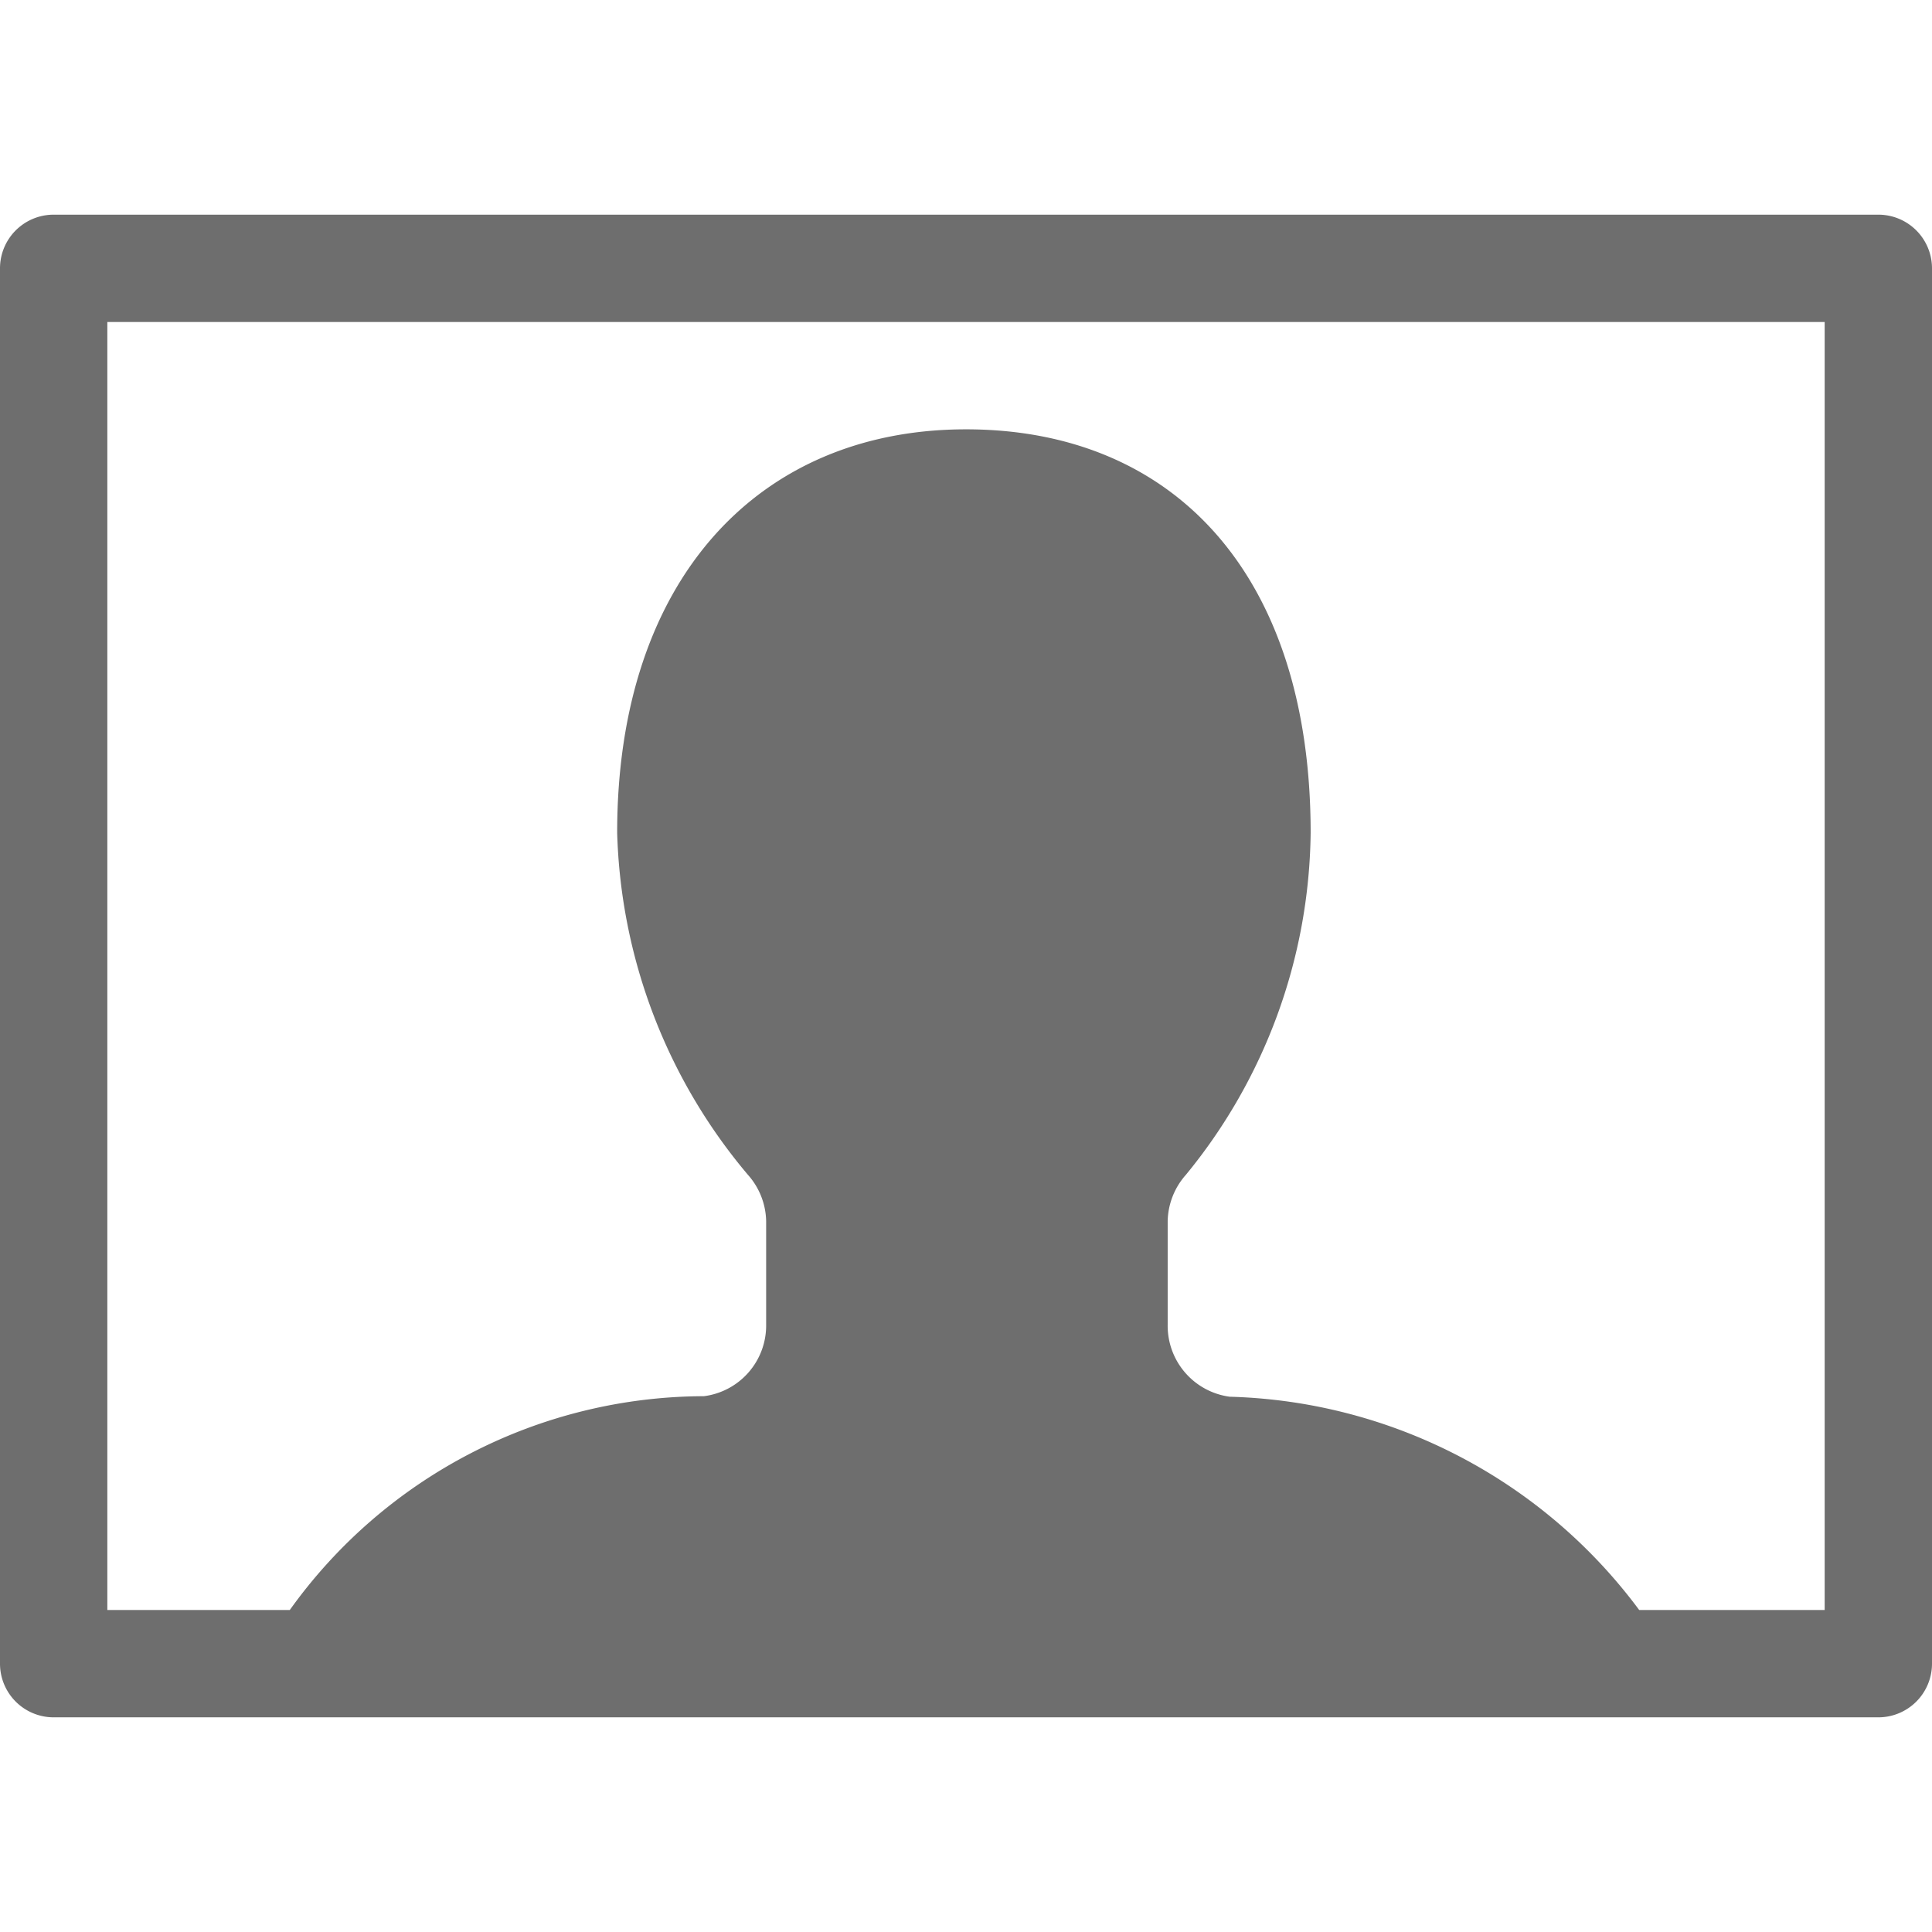 <svg xmlns="http://www.w3.org/2000/svg" height="18" viewBox="0 0 18 18" width="18">
  <defs>
    <style>
      .a {
        fill: #6E6E6E;
      }
    </style>
  </defs>
  <title>S ImageProfile 18 N</title>
  <rect id="Canvas" fill="#ff13dc" opacity="0" width="18" height="18" /><path class="a" d="M17.5,2H.5a.5.5,0,0,0-.5.5v13a.5.5,0,0,0,.5.5h17a.5.5,0,0,0,.5-.5V2.5A.5.5,0,0,0,17.5,2ZM17,15H15.272a4.915,4.915,0,0,0-3.815-1.987.667.667,0,0,1-.578-.67v-.967a.67.67,0,0,1,.17-.431A5.104,5.104,0,0,0,12.211,7.759C12.211,5.348,10.932,4,9,4S5.75,5.4,5.75,7.758a5.162,5.162,0,0,0,1.217,3.186.668.668,0,0,1,.171.431v.963a.664.664,0,0,1-.58.67A4.758,4.758,0,0,0,2.7,15H1V3H17Z" />
</svg>